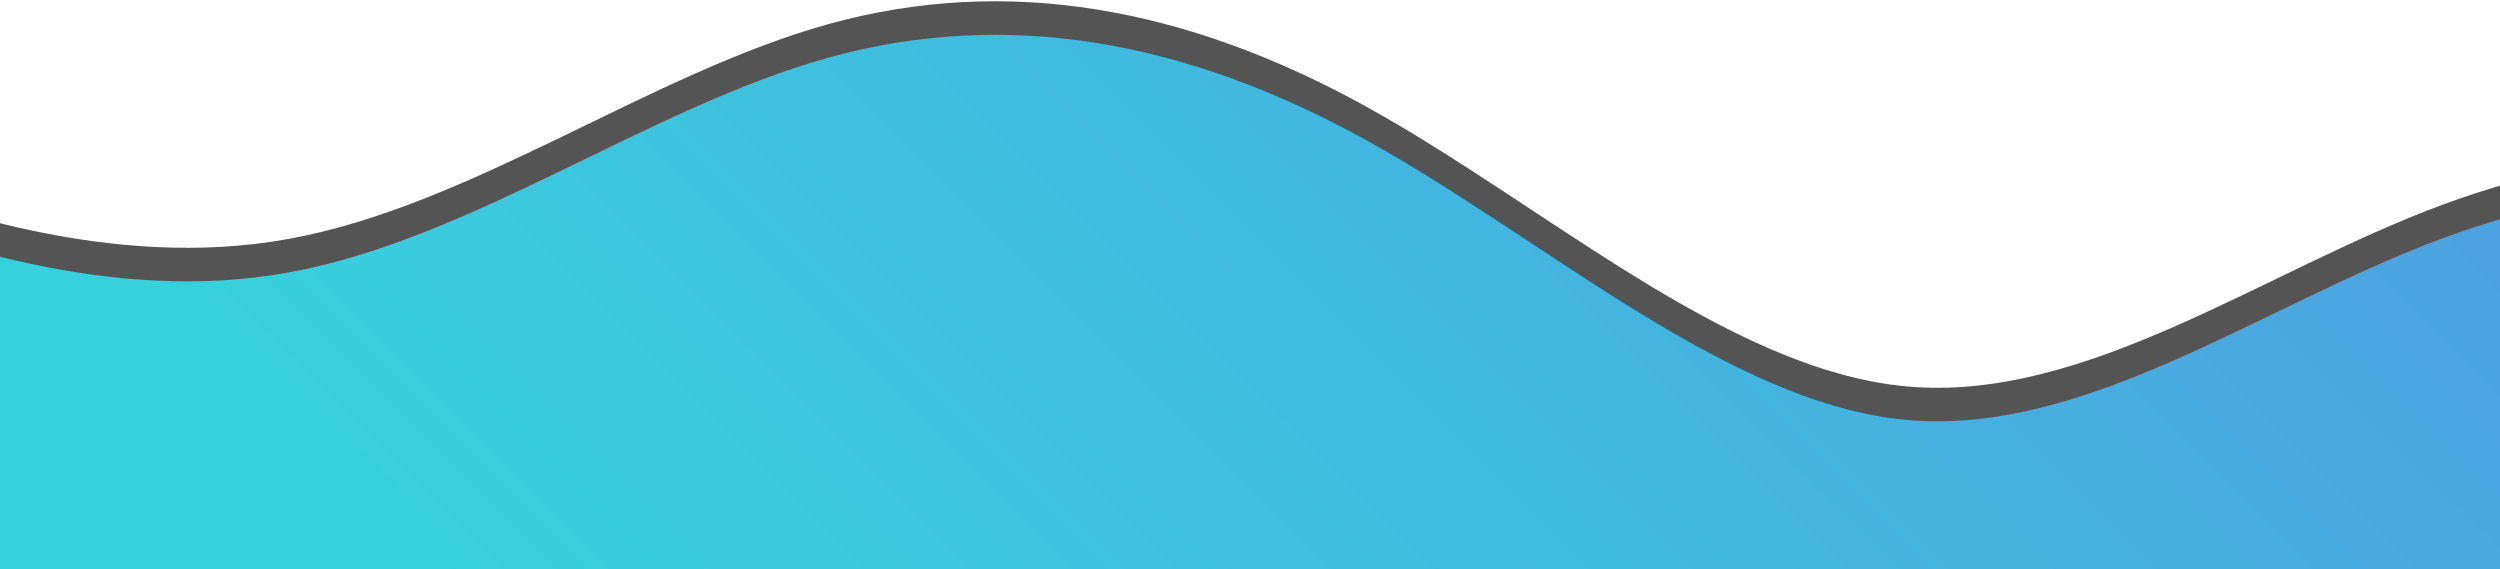 <svg width="1440" height="328" viewBox="0 0 1440 328" fill="none" xmlns="http://www.w3.org/2000/svg">
<path fill-rule="evenodd" clip-rule="evenodd" d="M-142.729 80.686L-90.229 99.66C-39.537 118.634 63.656 156.583 166.654 137.531C271.46 118.478 374.265 42.425 477.231 13.873C580.197 -14.679 683.324 4.269 786.581 61.218C889.838 118.167 995.033 213.116 1098.13 222.564C1201.22 232.013 1304.03 155.96 1406.96 117.907C1509.9 79.855 1612.96 79.803 1717.86 89.251C1820.96 98.699 1924.08 117.647 1974.74 127.122L2027.21 136.596L2027.99 364.599L1975.55 364.625C1924.93 364.651 1821.86 364.703 1718.8 364.754C1613.93 364.807 1510.87 364.859 1407.8 364.911C1304.74 364.963 1201.68 365.014 1098.61 365.066C995.55 365.118 890.679 365.171 787.616 365.223C684.553 365.274 581.49 365.326 478.427 365.378C375.364 365.43 272.301 365.482 167.43 365.534C64.367 365.586 -38.696 365.638 -89.323 365.663L-141.759 365.69L-142.729 80.686Z" fill="#545454"/>
<path fill-rule="evenodd" clip-rule="evenodd" d="M-142.729 100.005L-90.229 118.979C-39.537 137.954 63.656 175.903 166.654 156.85C271.46 137.797 374.265 61.745 477.231 33.192C580.197 4.64 683.324 23.589 786.581 80.538C889.838 137.487 995.033 232.435 1098.13 241.884C1201.22 251.332 1304.03 175.279 1406.96 137.227C1509.9 99.174 1612.96 99.122 1717.86 108.57C1820.96 118.018 1924.08 136.967 1974.74 146.441L2027.21 155.915L2027.99 383.918L1975.55 383.945C1924.93 383.97 1821.86 384.022 1718.8 384.074C1613.93 384.126 1510.87 384.178 1407.8 384.23C1304.74 384.282 1201.68 384.334 1098.61 384.386C995.55 384.437 890.679 384.49 787.616 384.542C684.553 384.594 581.49 384.646 478.427 384.697C375.364 384.749 272.301 384.801 167.43 384.854C64.367 384.905 -38.696 384.957 -89.323 384.983L-141.759 385.009L-142.729 100.005Z" fill="url(#paint0_linear)"/>
<defs>
<linearGradient id="paint0_linear" x1="2249.2" y1="99.585" x2="1134.46" y2="1215.48" gradientUnits="userSpaceOnUse">
<stop stop-color="#5B86E5"/>
<stop offset="1" stop-color="#36D1DC"/>
</linearGradient>
</defs>
</svg>

